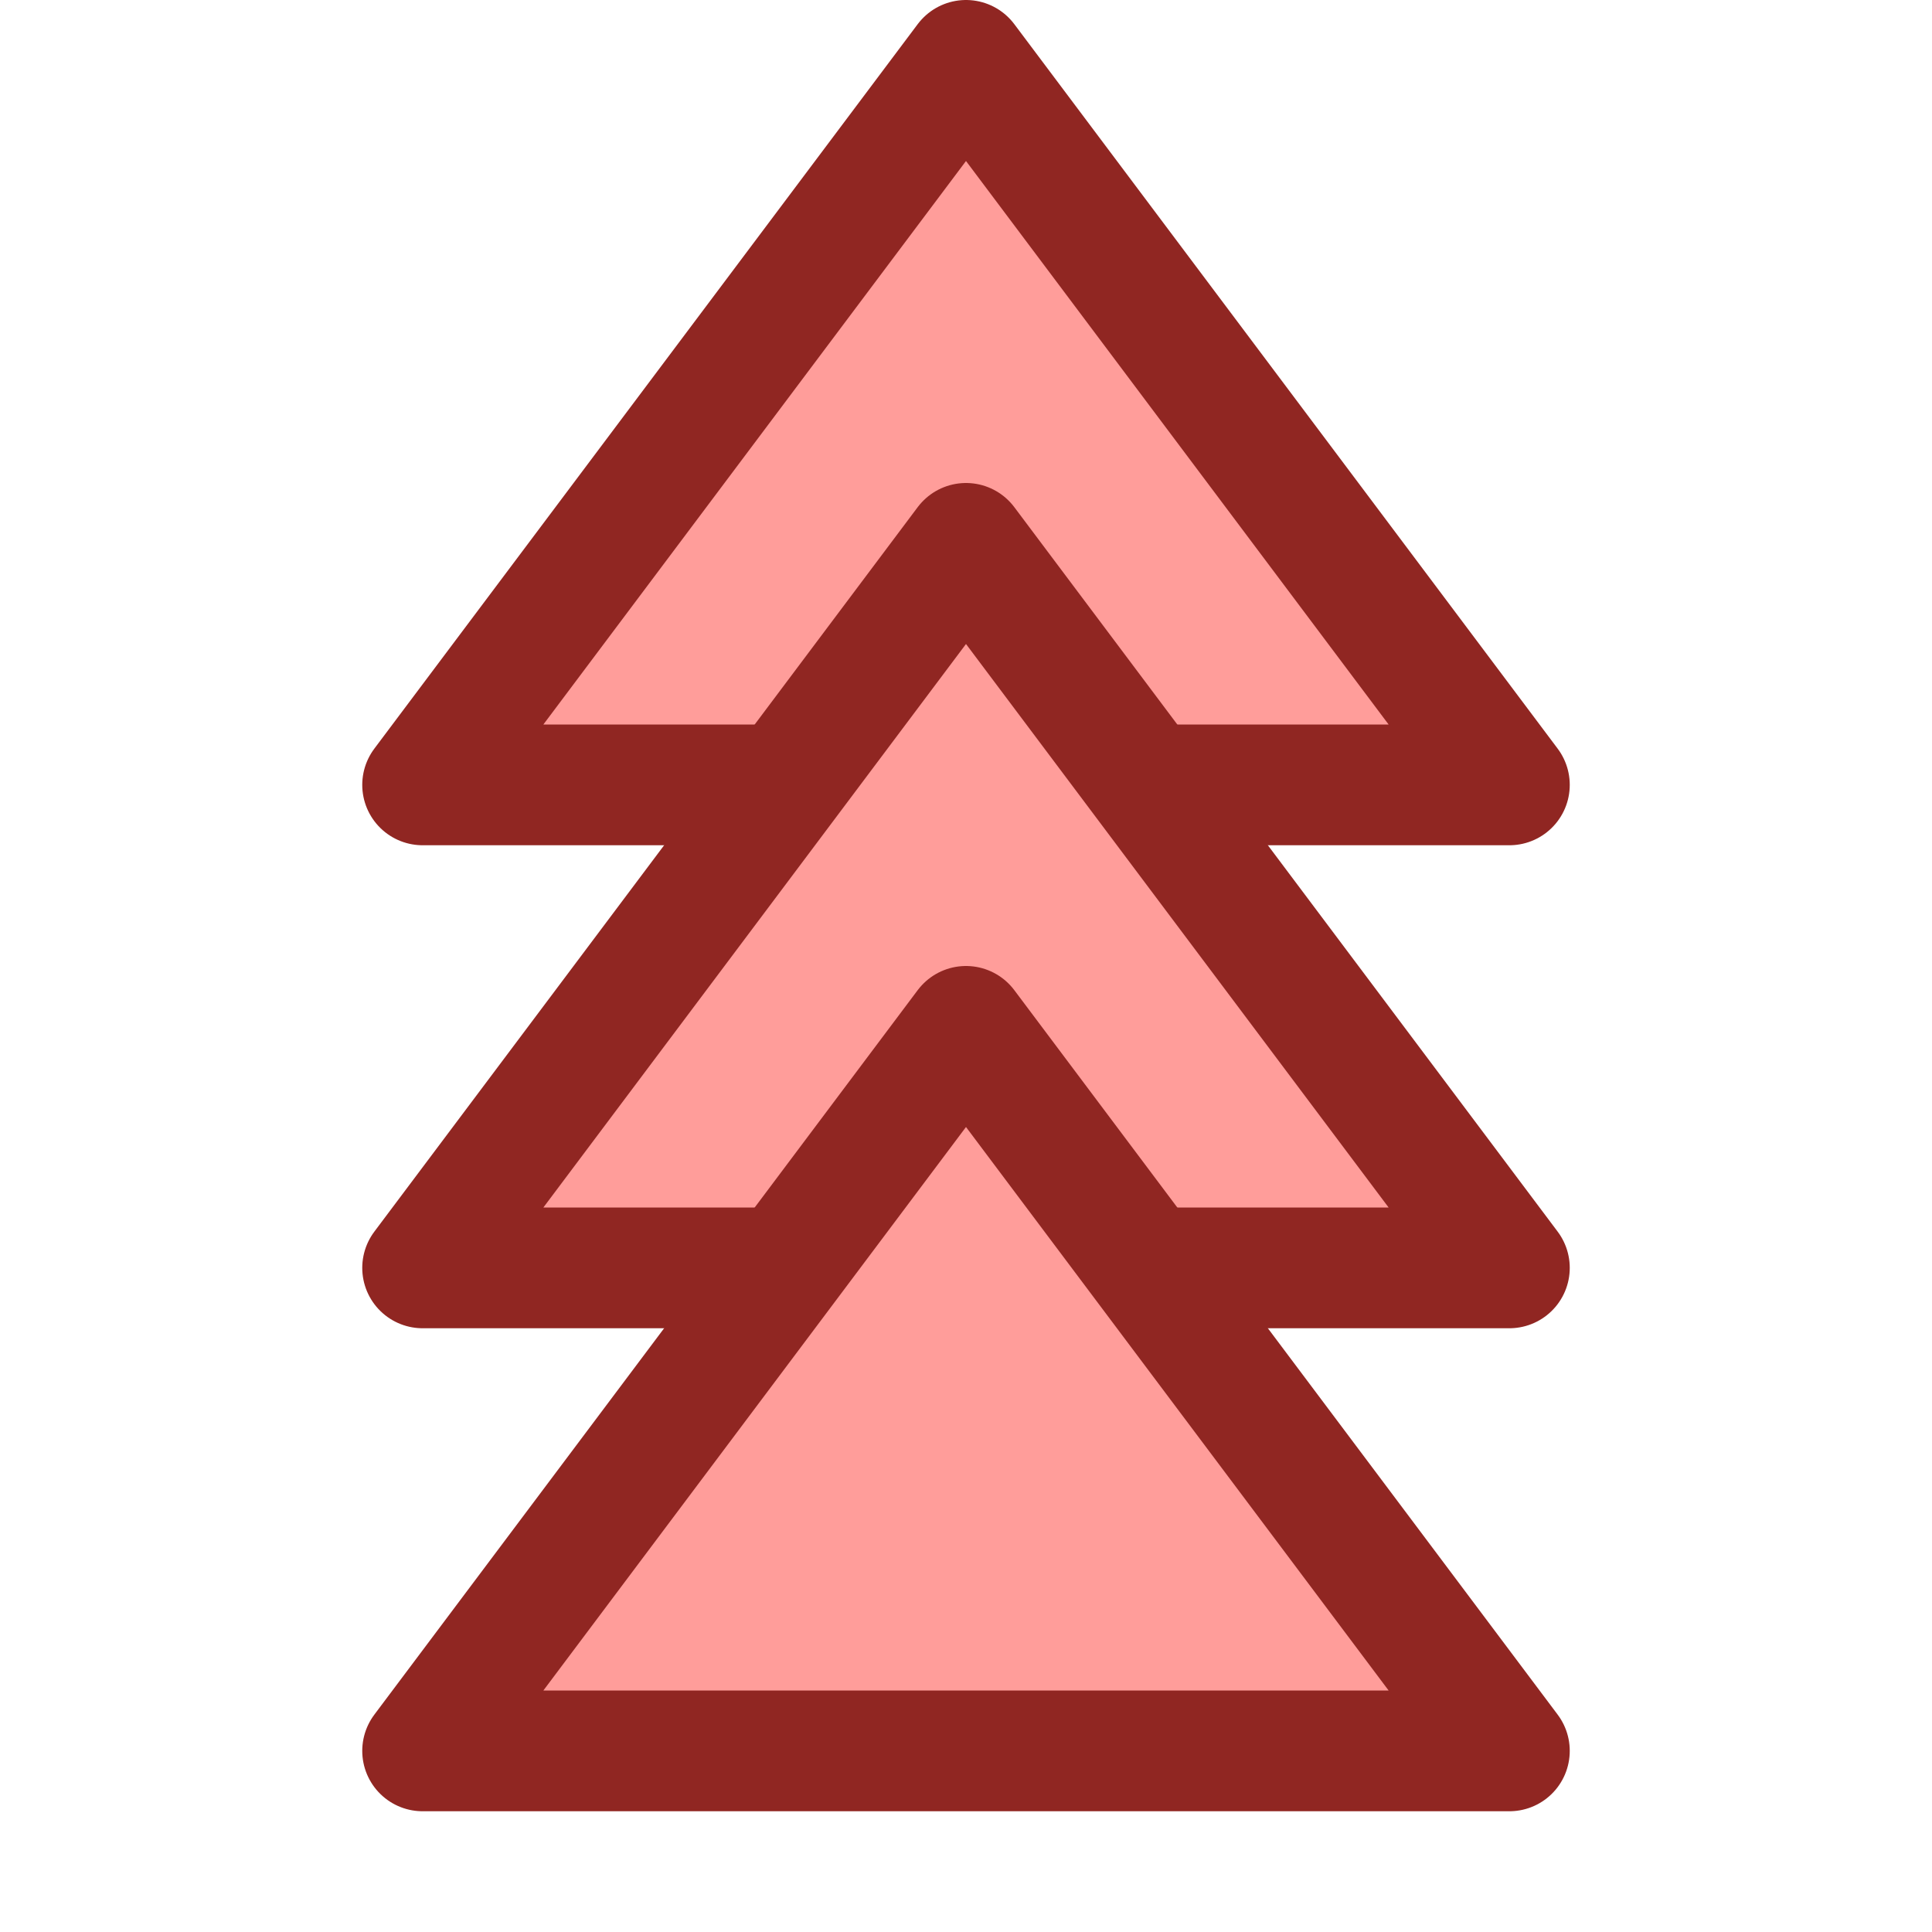 <svg width="16" height="16" viewBox="0 0 16 16" fill="none" xmlns="http://www.w3.org/2000/svg">
<path d="M3.5 6.5H12.5L8 0.5L3.5 6.5Z" fill="#FF9D9A" stroke="#902622" stroke-linejoin="round"/>
<path d="M3.5 10.5H12.5L8 4.5L3.5 10.5Z" fill="#FF9D9A" stroke="#902622" stroke-linejoin="round"/>
<path d="M3.5 14.5H12.5L8 8.5L3.5 14.5Z" fill="#FF9D9A" stroke="#902622" stroke-linejoin="round"/>
</svg>

